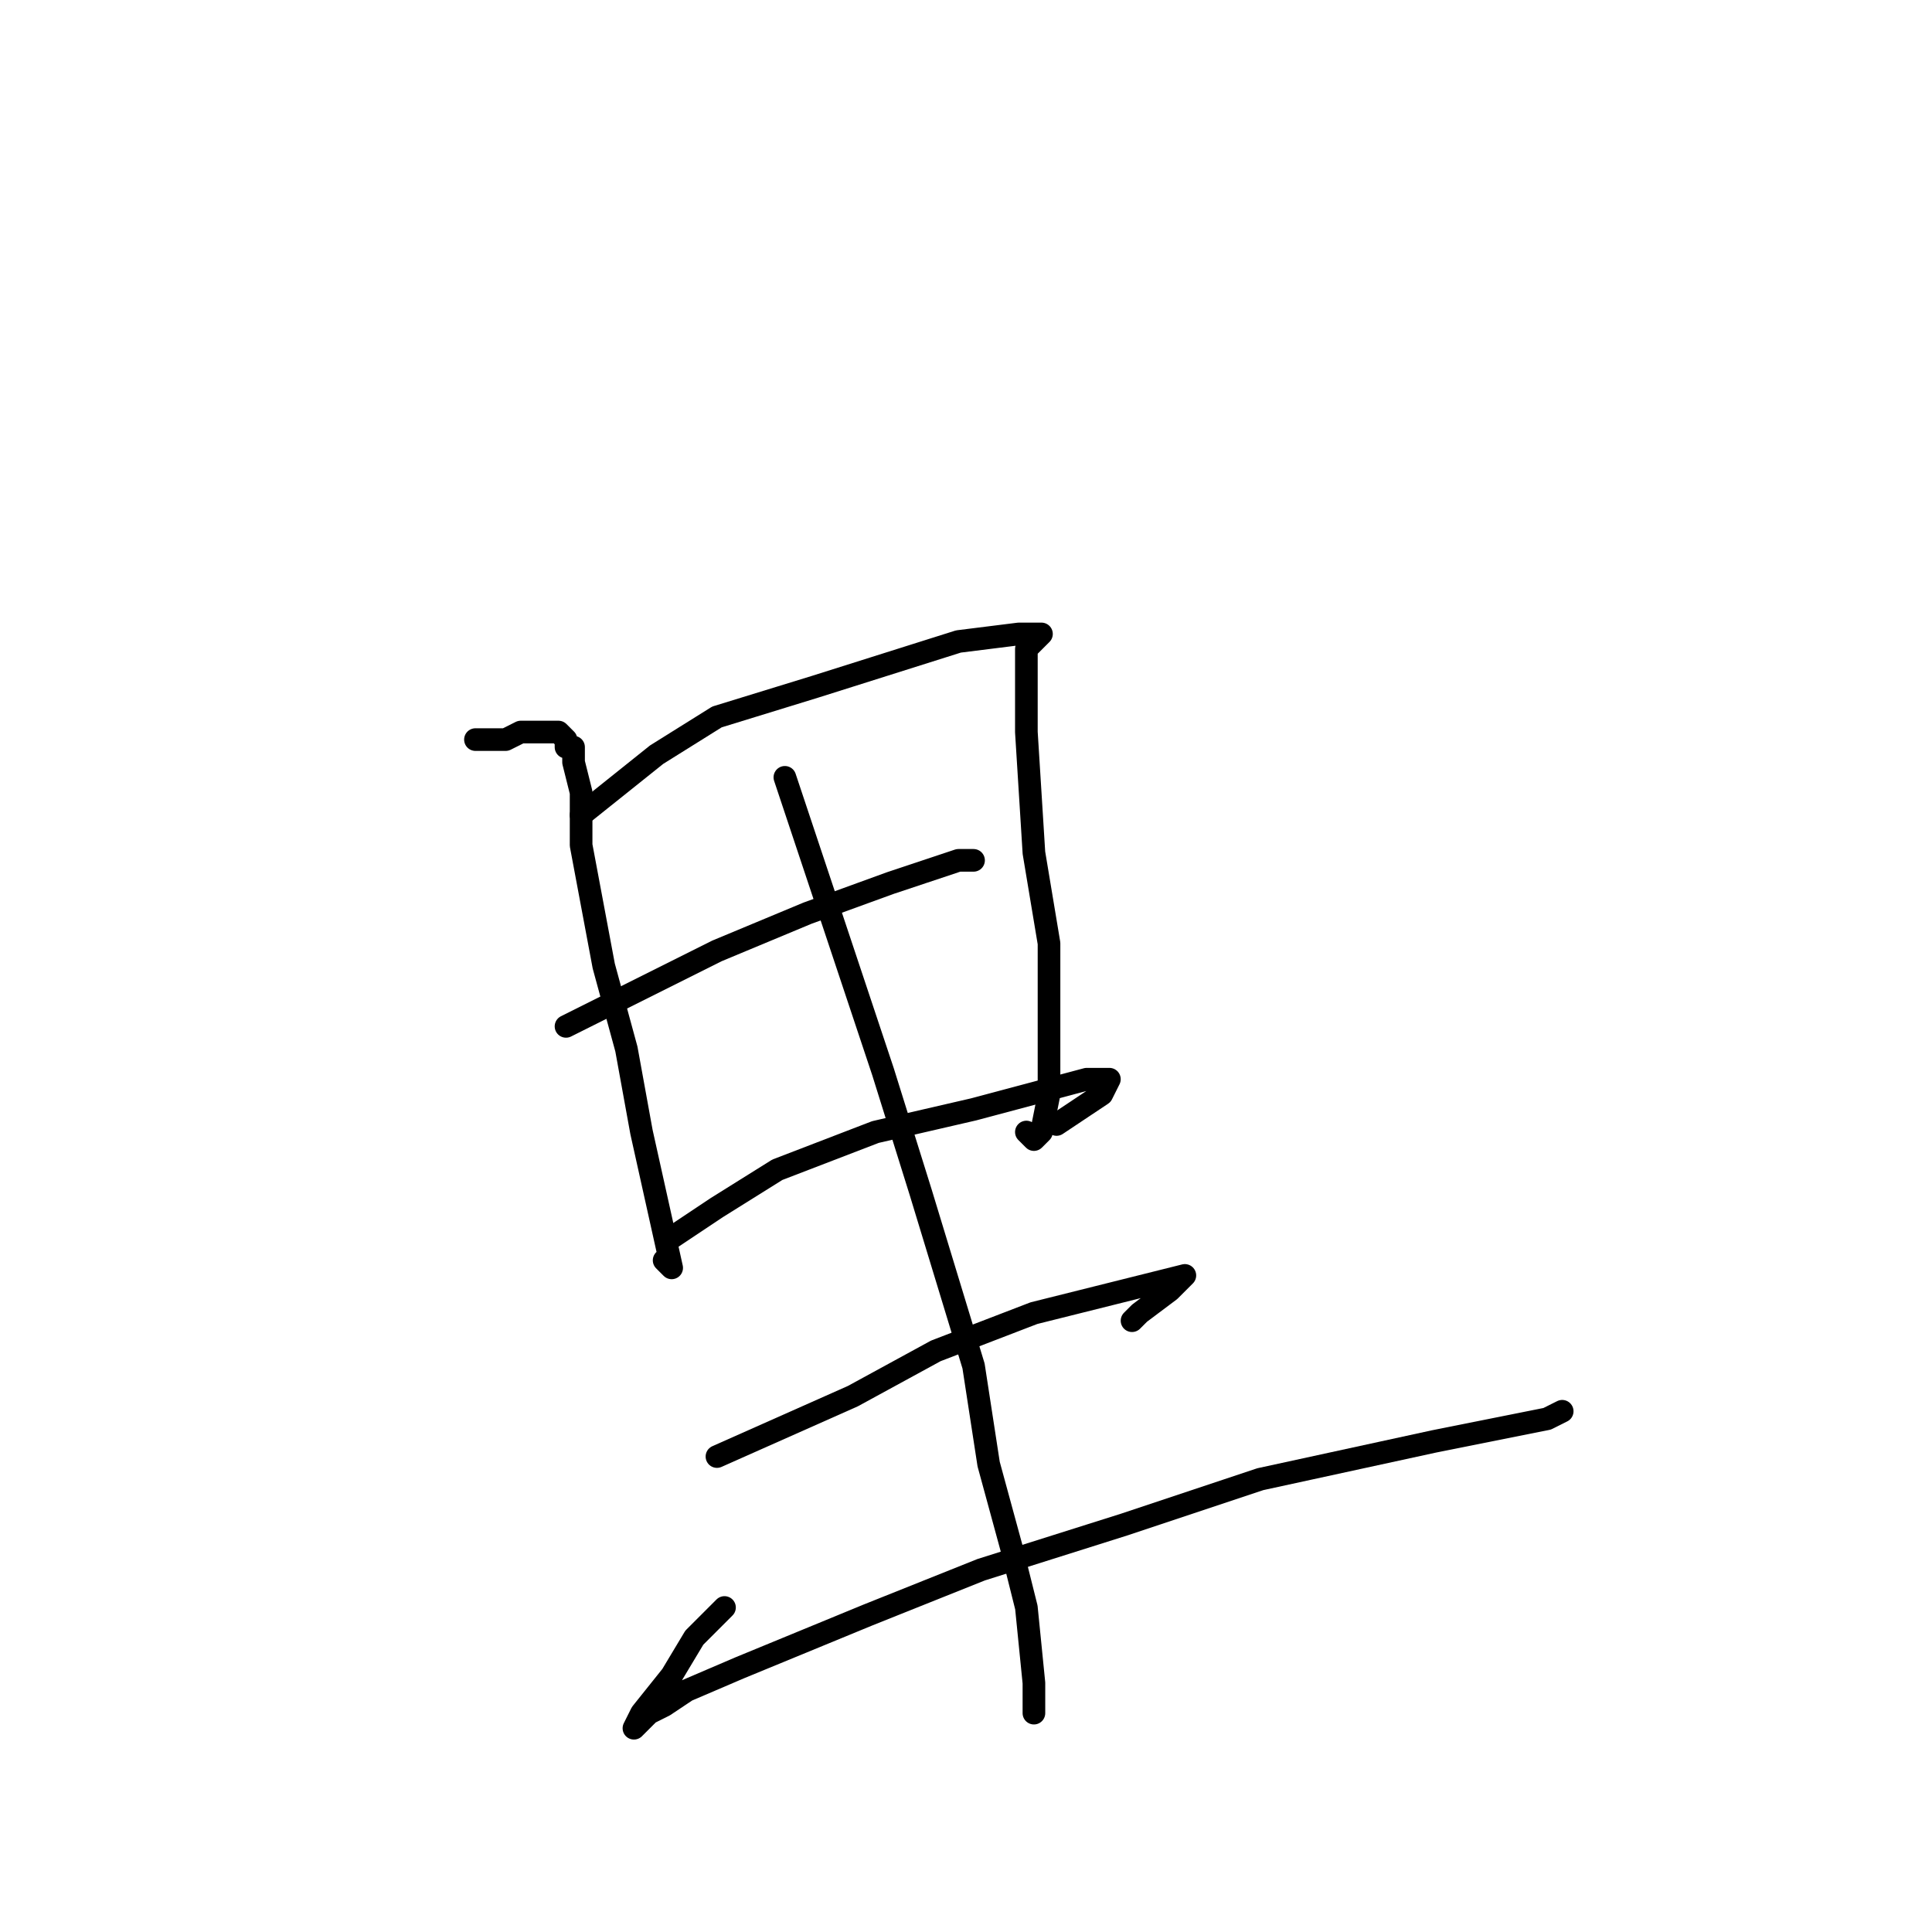 <?xml version="1.0" standalone="no"?>
    <svg width="256" height="256" xmlns="http://www.w3.org/2000/svg" version="1.1">
    <polyline stroke="black" stroke-width="3" stroke-linecap="round" fill="transparent" stroke-linejoin="round" points="63 98 65 98 67 98 69 97 71 97 73 97 74 97 75 98 75 98 75 99 76 99 76 101 77 105 77 112 80 128 83 139 85 150 87 159 89 168 89 168 88 167 88 167 " />
        <polyline stroke="black" stroke-width="3" stroke-linecap="round" fill="transparent" stroke-linejoin="round" points="77 108 82 104 87 100 95 95 108 91 127 85 135 84 137 84 138 84 137 85 136 86 136 90 136 97 137 113 139 125 139 137 139 145 138 150 137 151 136 150 136 150 " />
        <polyline stroke="black" stroke-width="3" stroke-linecap="round" fill="transparent" stroke-linejoin="round" points="75 136 81 133 87 130 95 126 107 121 118 117 127 114 129 114 127 114 127 114 " />
        <polyline stroke="black" stroke-width="3" stroke-linecap="round" fill="transparent" stroke-linejoin="round" points="104 103 108 115 112 127 117 142 122 158 129 181 131 194 134 205 136 213 137 223 137 225 137 227 137 227 137 226 137 226 " />
        <polyline stroke="black" stroke-width="3" stroke-linecap="round" fill="transparent" stroke-linejoin="round" points="89 164 92 162 95 160 103 155 116 150 129 147 144 143 147 143 146 145 143 147 140 149 140 149 " />
        <polyline stroke="black" stroke-width="3" stroke-linecap="round" fill="transparent" stroke-linejoin="round" points="95 193 104 189 113 185 124 179 137 174 149 171 157 169 157 169 155 171 151 174 150 175 150 175 " />
        <polyline stroke="black" stroke-width="3" stroke-linecap="round" fill="transparent" stroke-linejoin="round" points="96 213 94 215 92 217 89 222 85 227 84 229 84 229 84 229 85 228 86 227 88 226 91 224 98 221 115 214 130 208 149 202 167 196 190 191 200 189 205 188 207 187 207 187 207 187 207 187 " />
        </svg>